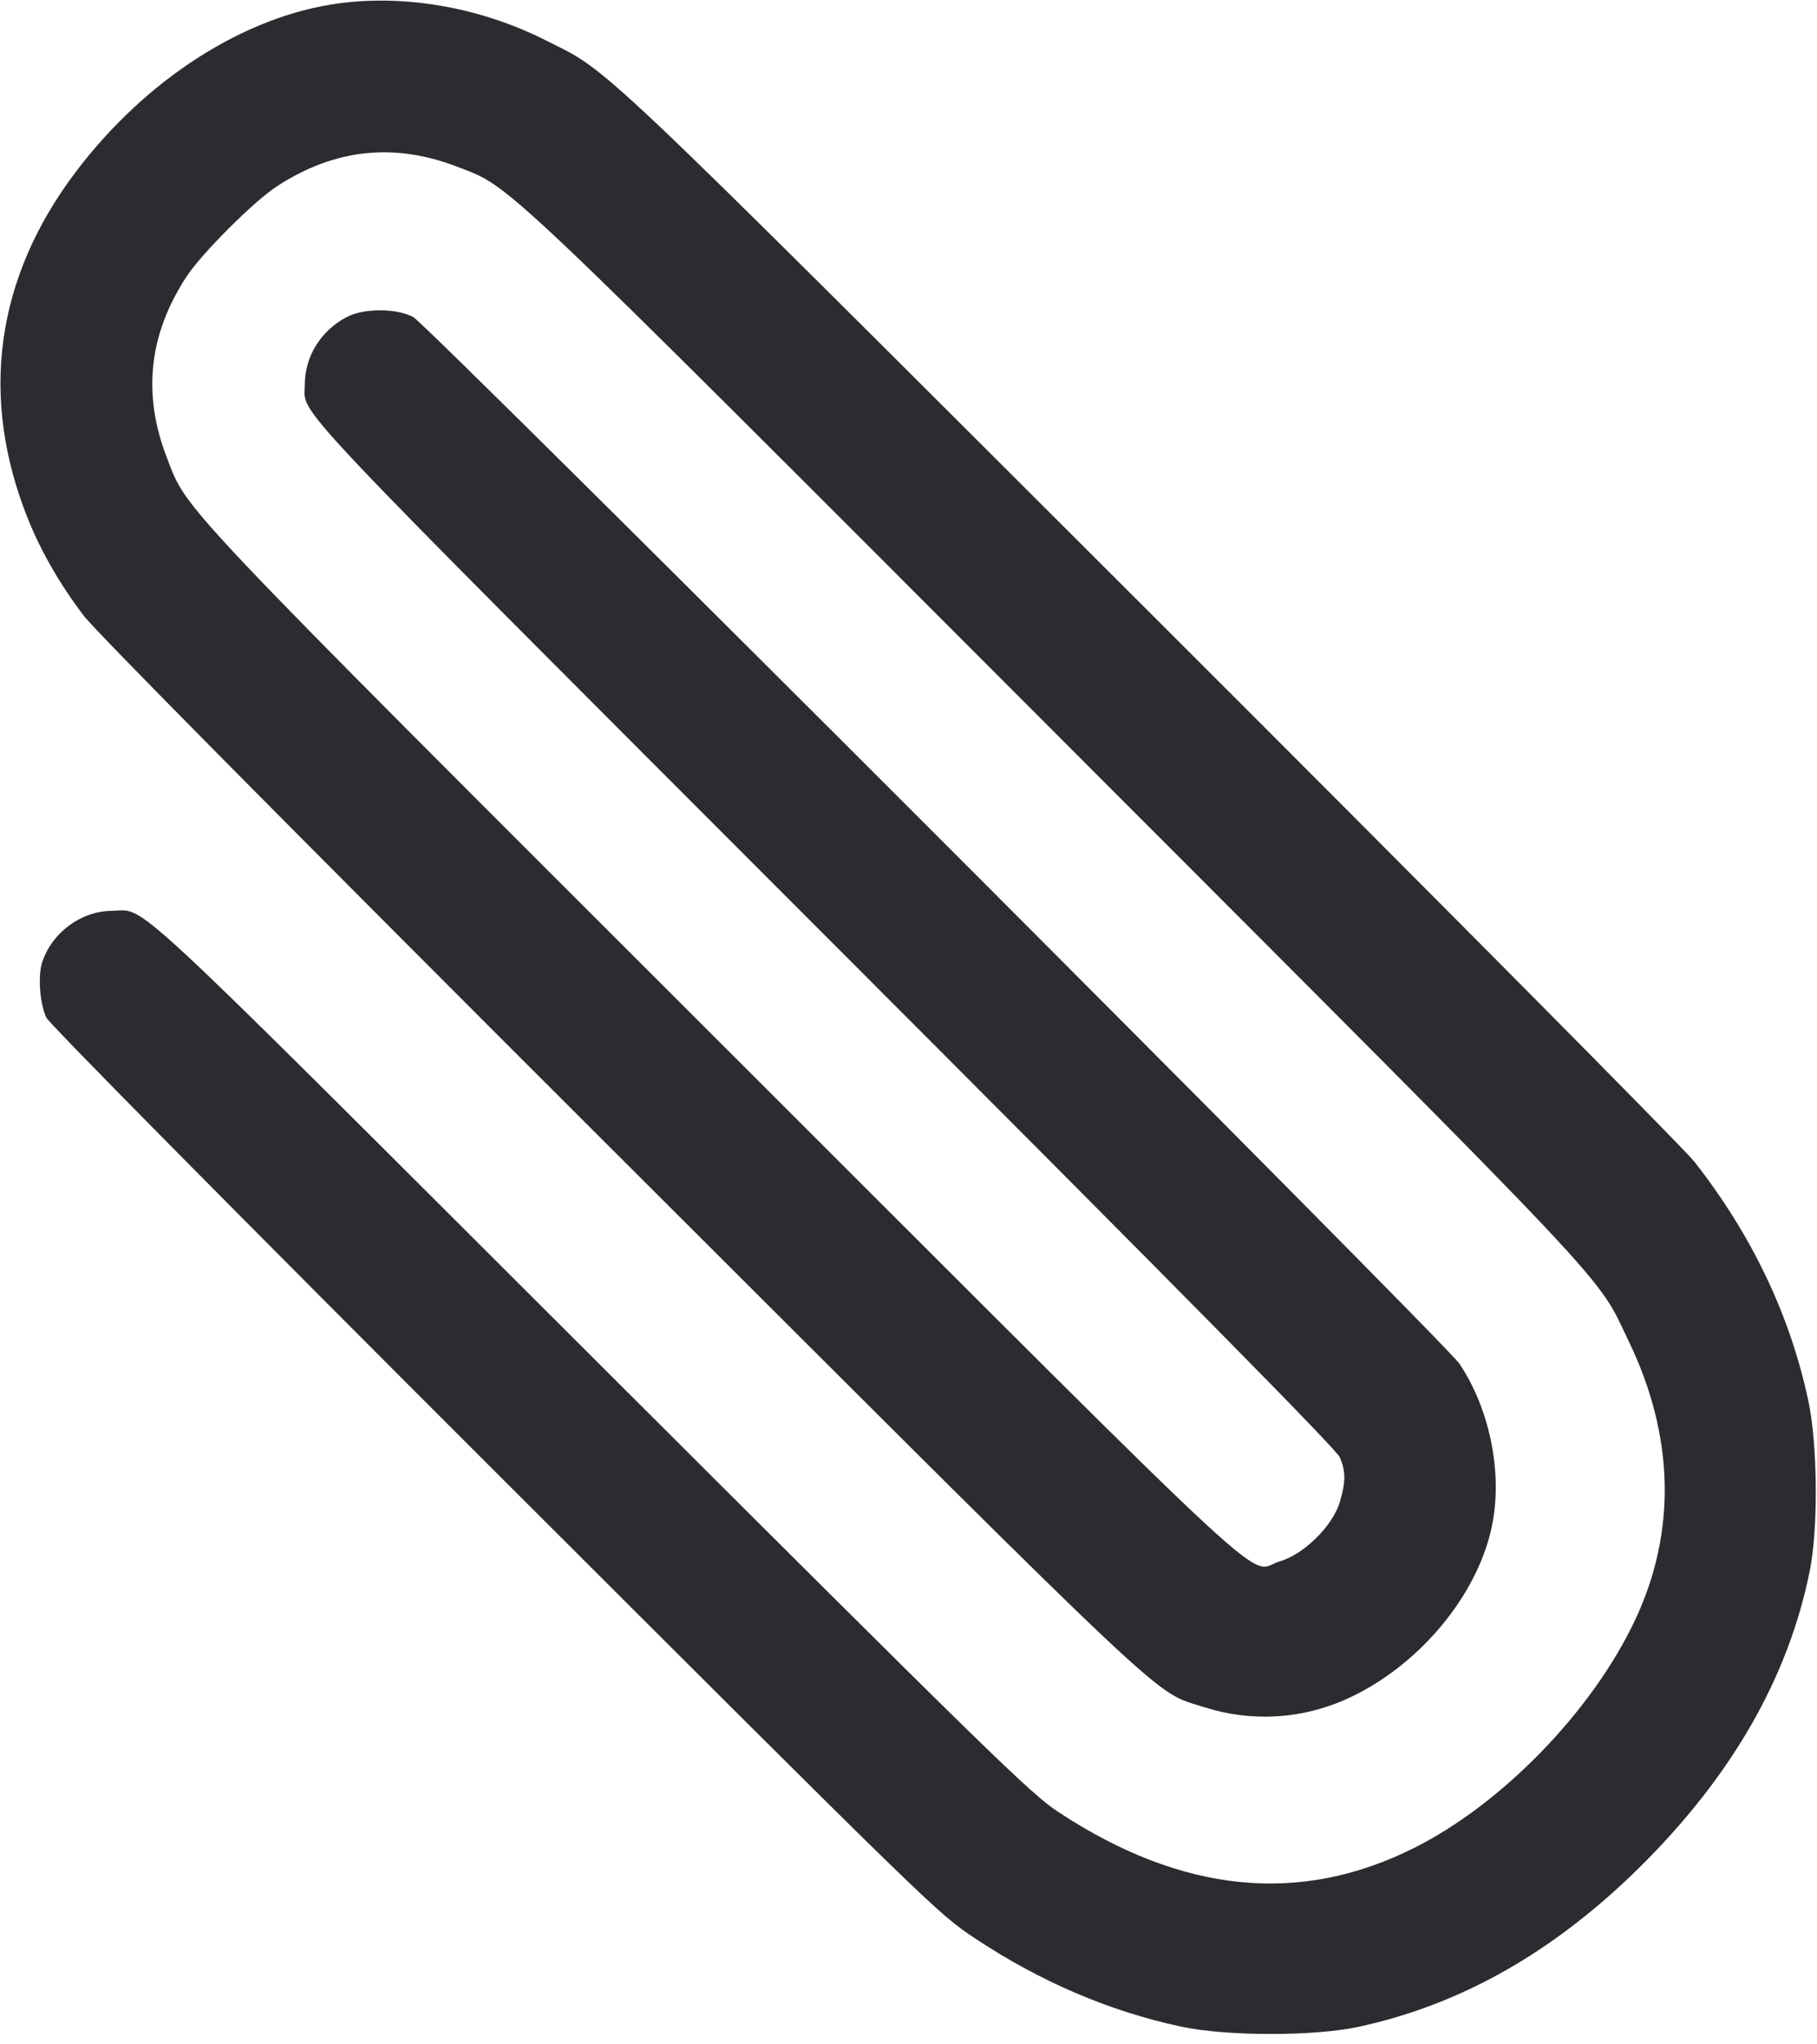 <svg width="48" height="54" viewBox="0 0 48 54" fill="none" xmlns="http://www.w3.org/2000/svg"><path d="M8.980 0.085 C 6.468 0.412,3.849 2.088,1.987 4.560 C -0.120 7.358,-0.549 10.499,0.738 13.705 C 1.085 14.569,1.578 15.426,2.206 16.256 C 2.533 16.688,7.507 21.711,16.414 30.604 C 31.292 45.458,30.435 44.651,31.800 45.090 C 33.044 45.491,34.385 45.416,35.576 44.877 C 37.501 44.008,39.091 42.083,39.433 40.205 C 39.684 38.834,39.340 37.196,38.555 36.022 C 38.188 35.473,11.314 8.589,10.920 8.377 C 10.473 8.136,9.610 8.136,9.155 8.377 C 8.473 8.736,8.052 9.418,8.052 10.160 C 8.052 11.001,7.241 10.143,21.765 24.680 C 31.371 34.294,35.309 38.286,35.397 38.497 C 35.553 38.875,35.552 39.143,35.392 39.680 C 35.208 40.302,34.446 41.056,33.818 41.238 C 32.900 41.505,34.292 42.793,19.175 27.691 C 4.450 12.981,4.960 13.520,4.404 12.078 C 3.760 10.409,3.932 8.832,4.922 7.314 C 5.320 6.703,6.703 5.320,7.314 4.922 C 8.832 3.932,10.409 3.760,12.078 4.404 C 13.522 4.961,12.960 4.428,27.929 19.415 C 42.986 34.490,42.145 33.597,43.032 35.440 C 44.232 37.934,44.291 40.452,43.202 42.775 C 42.074 45.183,39.690 47.644,37.352 48.814 C 34.333 50.325,31.223 50.010,27.962 47.865 C 27.224 47.379,26.242 46.421,15.600 35.798 C 3.024 23.244,3.893 24.050,2.947 24.059 C 2.140 24.066,1.372 24.635,1.115 25.415 C 0.996 25.776,1.052 26.520,1.225 26.881 C 1.305 27.047,6.150 31.947,13.060 38.850 C 24.677 50.455,24.767 50.543,25.760 51.202 C 27.483 52.345,29.304 53.125,31.200 53.531 C 32.404 53.789,34.709 53.791,35.892 53.536 C 38.594 52.952,41.046 51.562,43.303 49.334 C 45.747 46.920,47.246 44.308,47.812 41.477 C 48.036 40.354,48.016 38.151,47.771 37.000 C 47.289 34.739,46.274 32.610,44.756 30.680 C 44.480 30.328,38.013 23.809,30.387 16.194 C 15.395 1.225,16.143 1.933,14.402 1.058 C 12.705 0.205,10.752 -0.145,8.980 0.085 " fill="#2B2C30" stroke="none" fill-rule="evenodd"></path></svg>